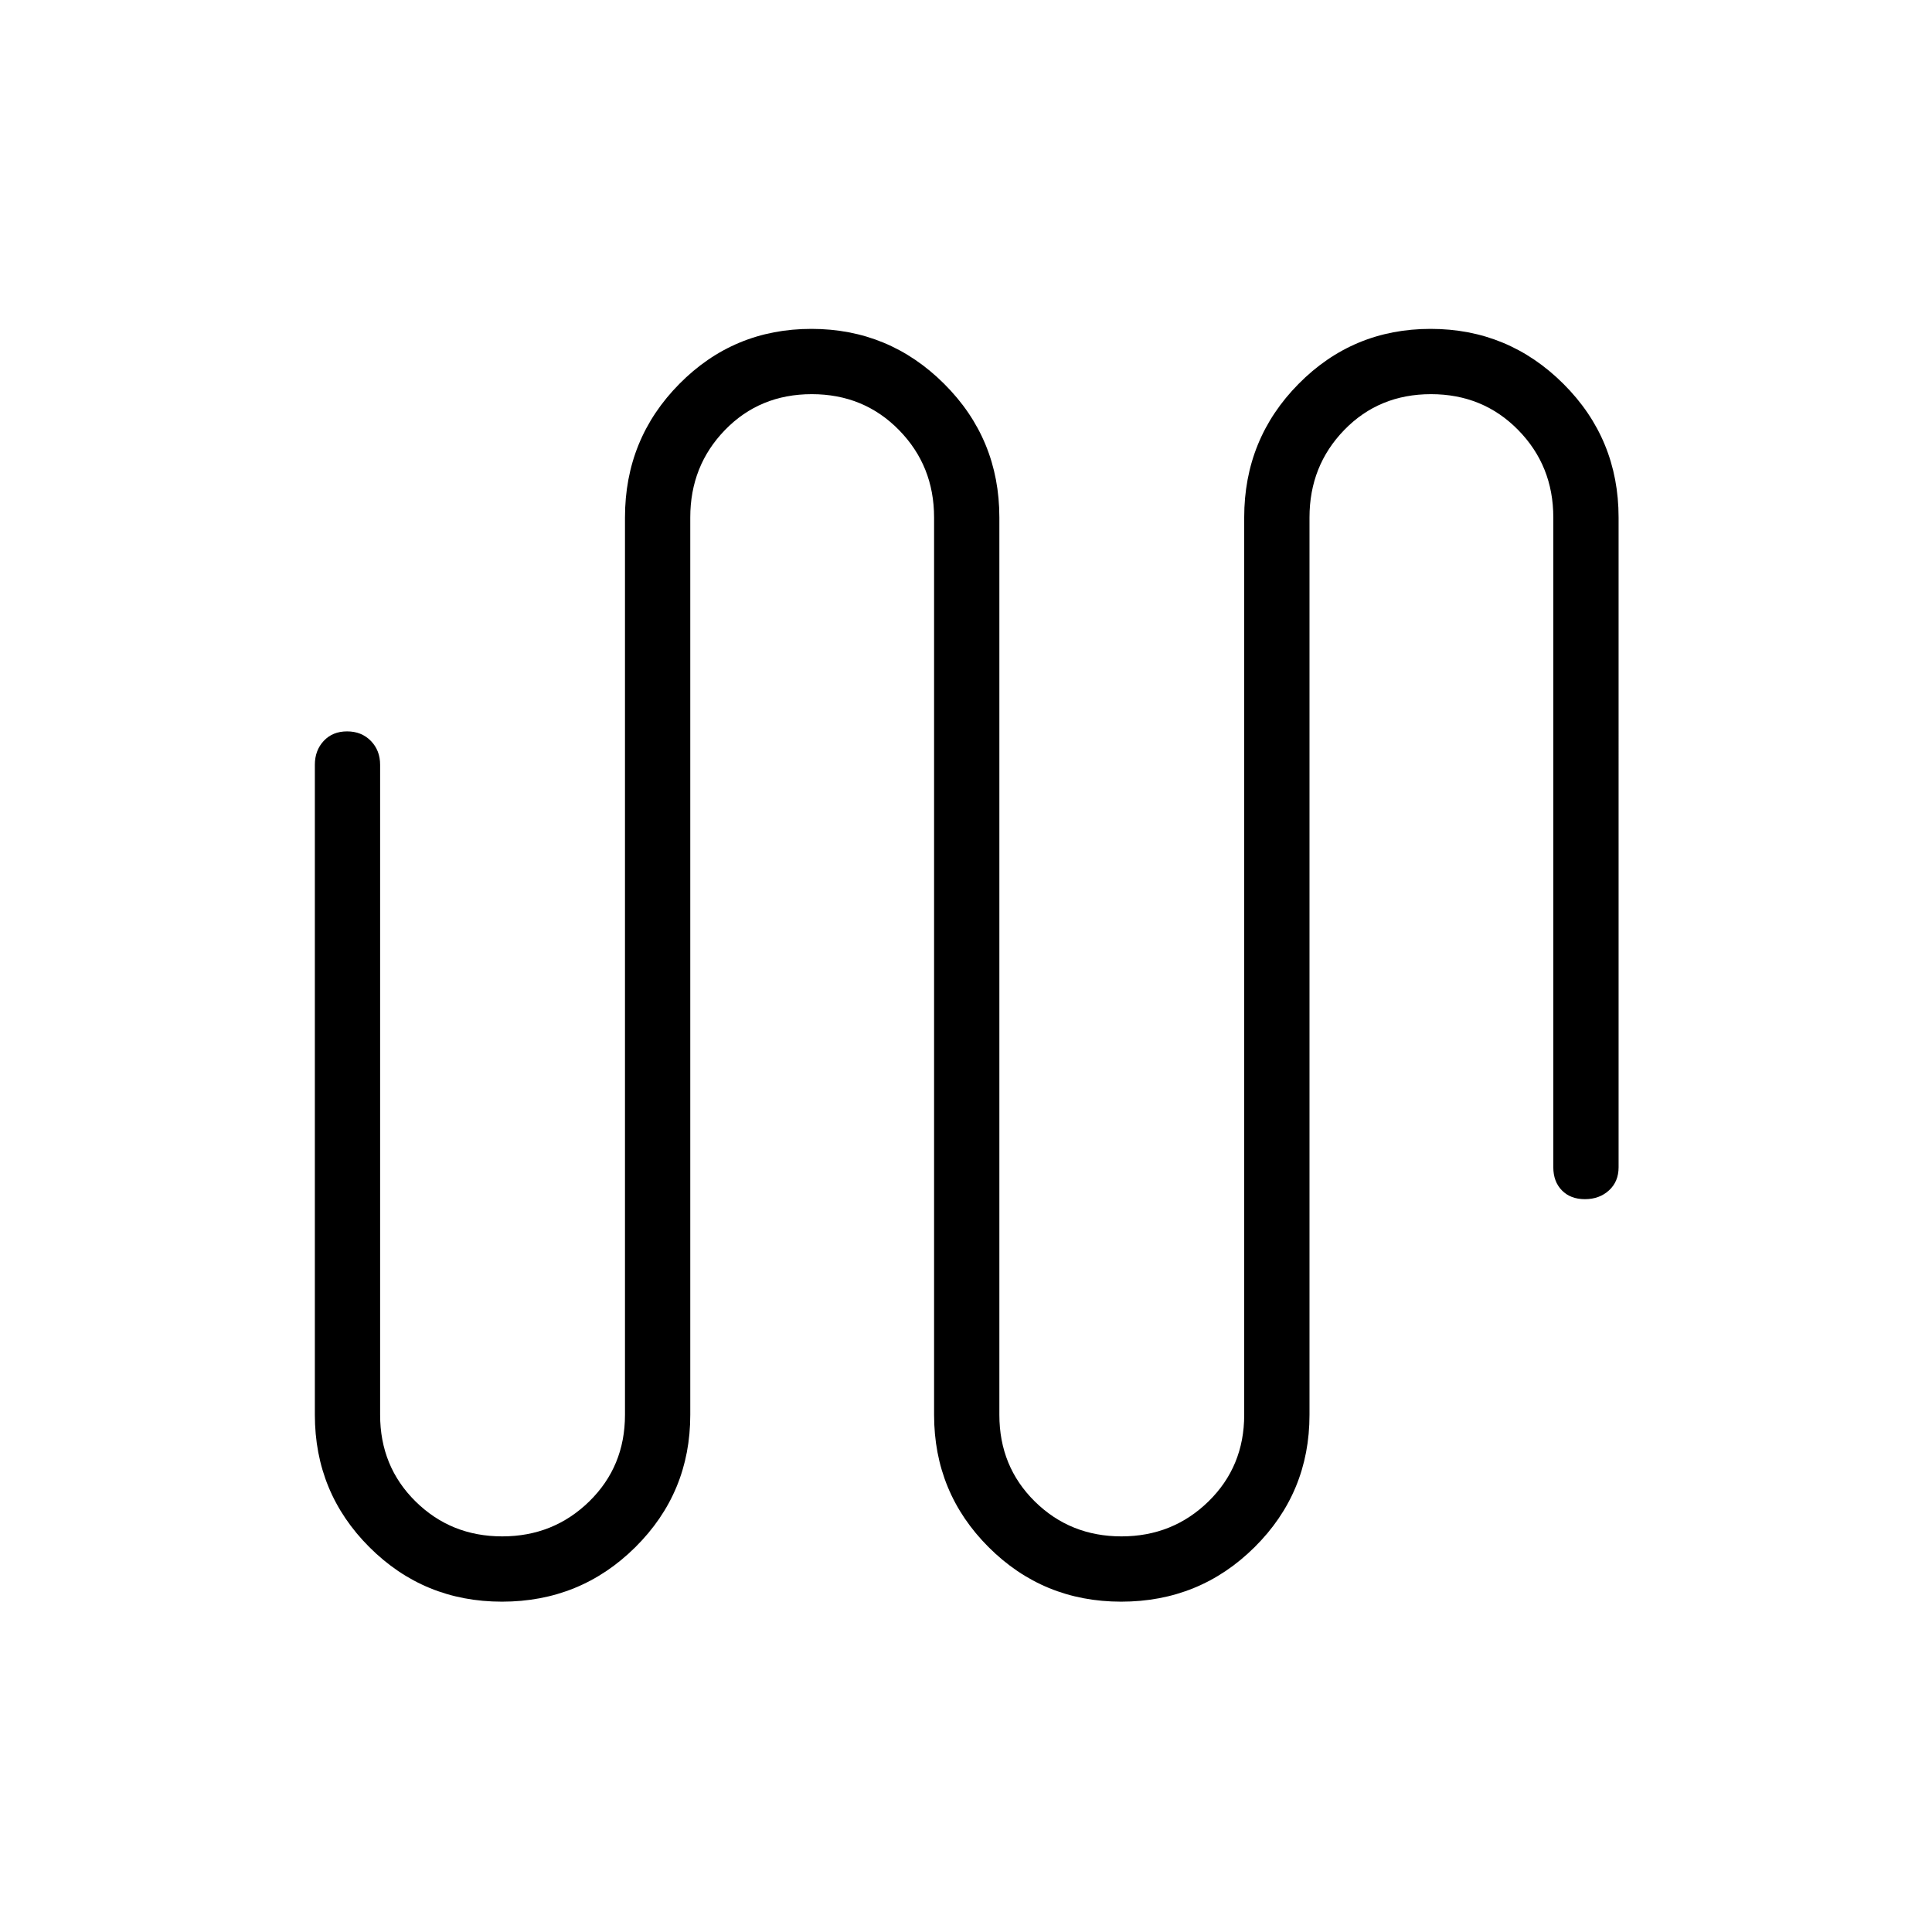 <svg xmlns="http://www.w3.org/2000/svg" height="40" viewBox="0 -960 960 960" width="40"><path d="M249.42-164.14q-38.77 0-65.87-27.08-27.1-27.07-27.1-65.75V-580q0-7.13 4.41-11.85 4.41-4.73 11.6-4.73 7.19 0 11.81 4.73 4.61 4.72 4.61 11.85v323.03q0 25.66 17.61 43.03 17.6 17.36 43.06 17.36 25.47 0 43.23-17.36 17.77-17.37 17.77-43.03v-445.9q0-39.05 27.02-66.38 27.01-27.33 65.61-27.33 38.59 0 65.99 27.33 27.41 27.33 27.41 66.38v445.9q0 25.66 17.6 43.03 17.61 17.36 43.07 17.36t43.23-17.36q17.76-17.37 17.76-43.03v-445.9q0-39.05 27.02-66.38 27.01-27.33 65.61-27.33 38.59 0 66 27.33 27.4 27.33 27.4 66.38V-380q0 7.13-4.77 11.49-4.77 4.37-11.96 4.37-7.19 0-11.45-4.37-4.26-4.36-4.26-11.49v-322.87q0-25.69-17.47-43.48-17.47-17.79-43.3-17.79t-43.1 17.79q-17.28 17.79-17.28 43.48v445.9q0 38.68-27.29 65.75-27.29 27.08-66.28 27.08-38.77 0-65.87-27.08-27.1-27.07-27.1-65.75v-445.9q0-25.69-17.47-43.48-17.47-17.79-43.3-17.79t-43.11 17.79q-17.27 17.79-17.27 43.48v445.9q0 38.68-27.29 65.75-27.29 27.08-66.28 27.08Z"/></svg>